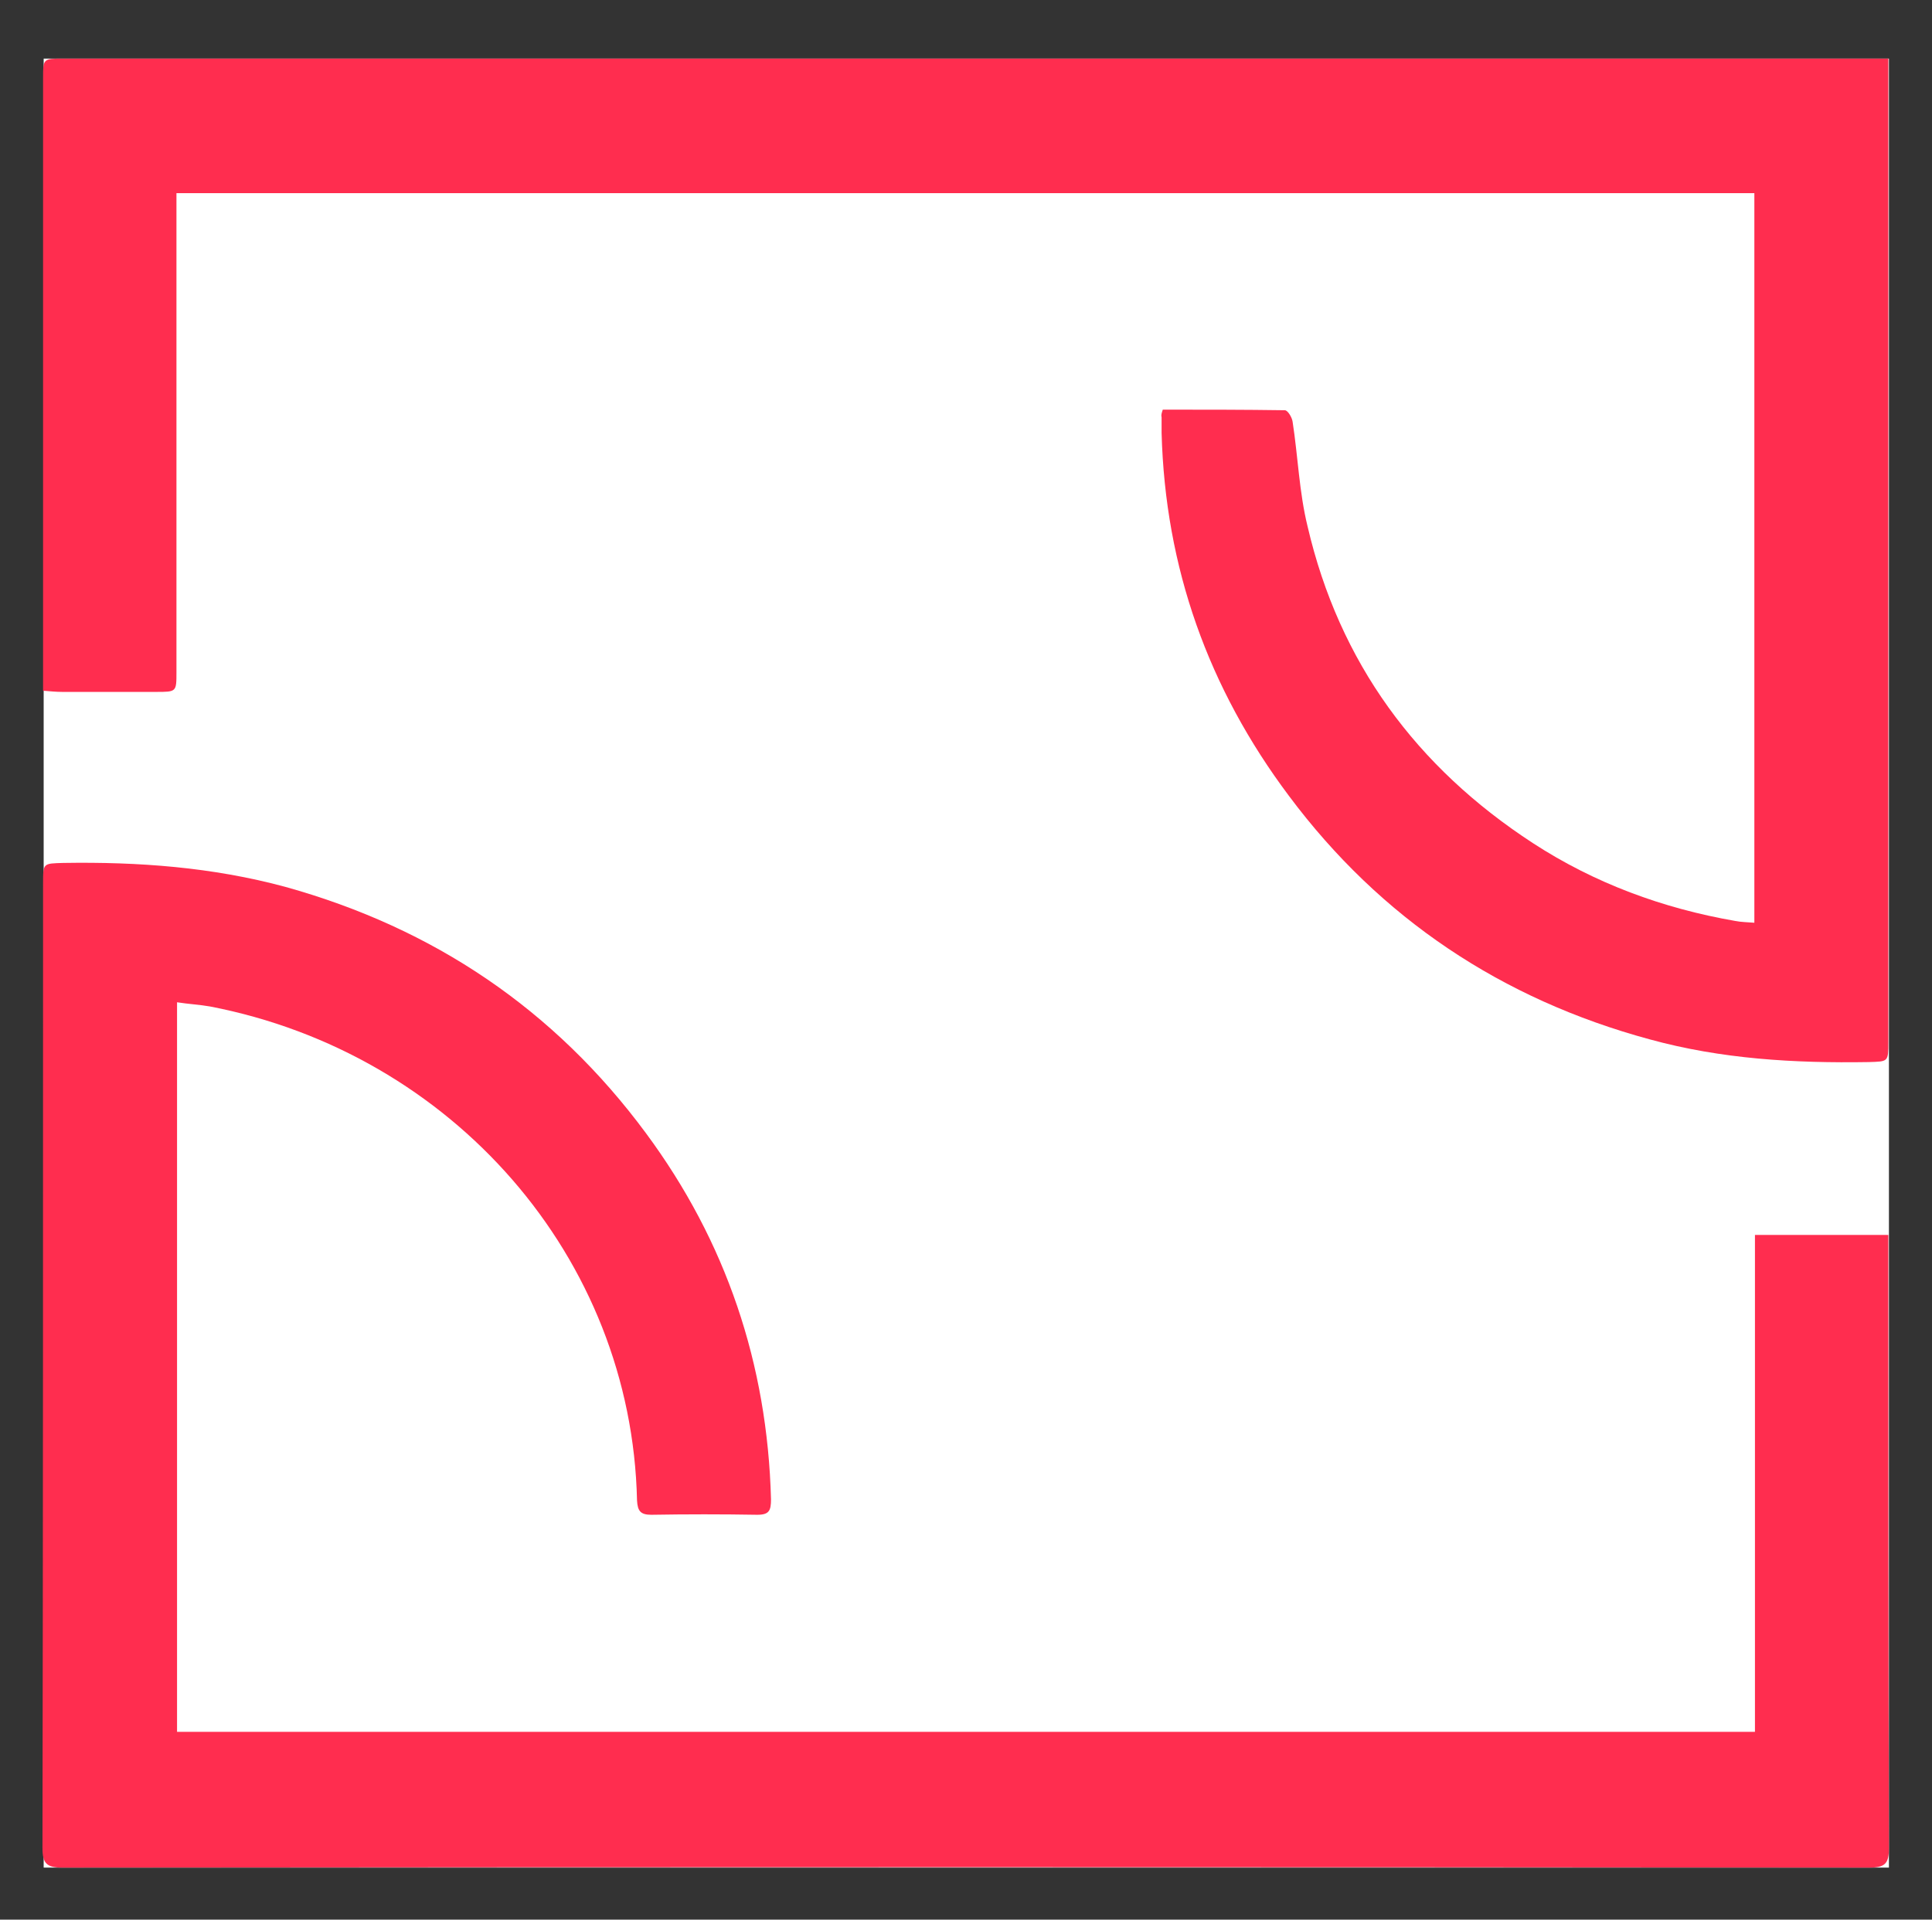 <?xml version="1.0" encoding="utf-8"?>
<!-- Generator: Adobe Illustrator 24.1.0, SVG Export Plug-In . SVG Version: 6.00 Build 0)  -->
<svg version="1.1" id="Layer_1" xmlns="http://www.w3.org/2000/svg" xmlns:xlink="http://www.w3.org/1999/xlink" x="0px" y="0px"
	 viewBox="0 0 323 321" style="enable-background:new 0 0 323 321;" xml:space="preserve">
<rect x="0" y="0" width="323" height="321" fill="#333333" stroke="none"/>
<style type="text/css">
	.st0{fill:#FFFFFF;}
	.st1{fill:#FF2D4F;}
</style>
<rect x="7.3" y="9.8" class="st0" width="308.5" height="302.5"/>
<g id="yDvLXm.tif_3_">
	<g>
		<path class="st1" d="M29.6,167.6c0,40.7,0,81.3,0,122c87.9,0,175.7,0,263.8,0c0-27.7,0-55.3,0-83.1c7.5,0,14.7,0,22.3,0
			c0,1,0,1.9,0,2.8c0,33.2,0,66.5,0.1,99.7c0,2.6-0.6,3.3-3.3,3.3c-100.7-0.1-201.4-0.1-302.1,0c-2.6,0-3.3-0.7-3.3-3.3
			c0.1-53.8,0.1-107.6,0.1-161.3c0-3.4,0-3.3,3.4-3.4c12.5-0.2,24.9,0.7,37.1,4c24.8,6.9,45,20.5,60.3,41.2
			c13.4,18.1,20.3,38.6,20.9,61.2c0,1.9-0.3,2.6-2.3,2.6c-5.9-0.1-11.8-0.1-17.7,0c-1.8,0-2.3-0.6-2.4-2.4
			c-0.9-40.7-30.9-74.8-71.4-82.6C33.4,168,31.5,167.9,29.6,167.6z"/>
		<path class="st1" d="M194.4,68.5c6.9,0,13.6,0,20.4,0.1c0.5,0,1.2,1.2,1.3,1.9c0.9,5.8,1.1,11.8,2.5,17.5
			c5.3,22.8,18.2,40.3,37.7,53c10.3,6.7,21.7,10.9,33.8,13c1,0.2,2,0.2,3.2,0.3c0-40.7,0-81.3,0-122c-87.8,0-175.6,0-263.8,0
			c0,1,0,2,0,3c0,25.7,0,51.4,0,77.1c0,3.3,0,3.3-3.4,3.3c-5.2,0-10.4,0-15.7,0c-1,0-2-0.1-3.2-0.2c0-1.2,0-2.1,0-3
			c0-33.1,0-66.3,0-99.4c0-3.3,0-3.3,3.4-3.3c100.6,0,201.2,0,301.8,0c1,0,2,0,3.3,0c0,1.3,0,2.3,0,3.3c0,53.7,0,107.4,0,161.1
			c0,3.4,0,3.3-3.3,3.4c-12.4,0.2-24.6-0.5-36.6-3.8c-24.7-6.7-45-20.2-60.3-40.7c-13.5-18-20.7-38.2-21.3-60.7c0-0.9,0-1.7,0-2.6
			C194.1,69.4,194.2,69.1,194.4,68.5z"/>
	</g>
</g>
</svg>
